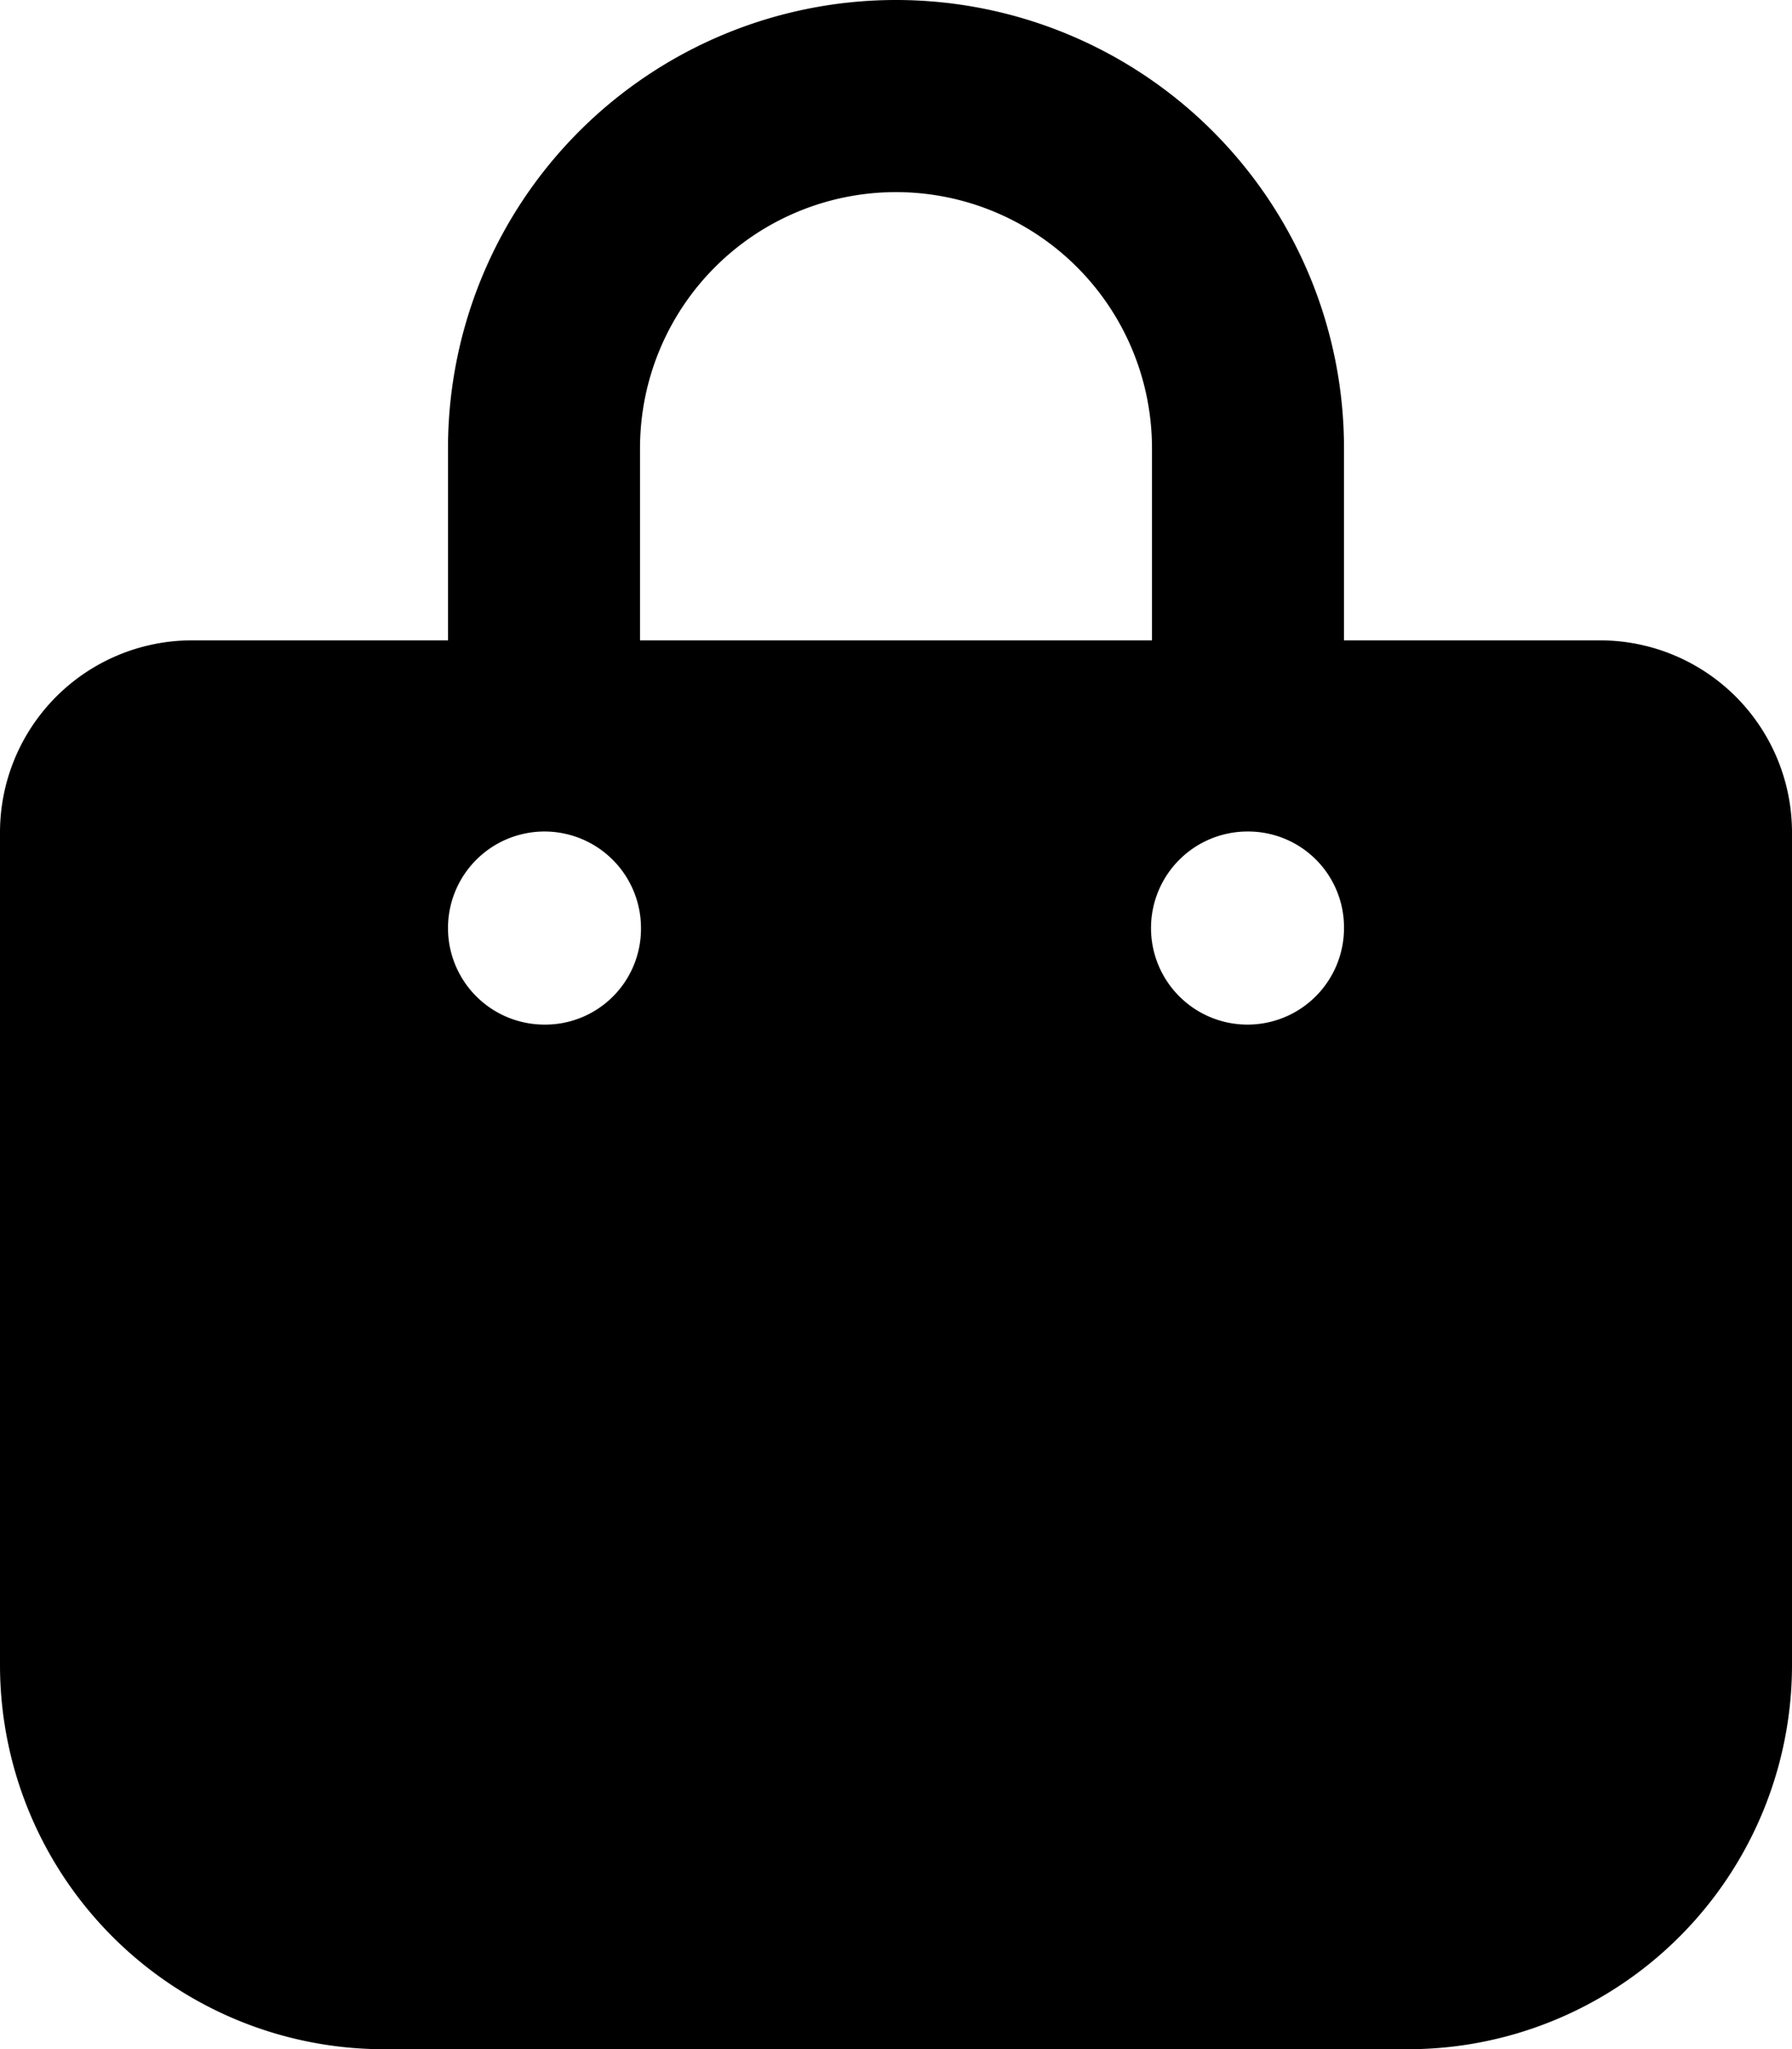 <svg xmlns="http://www.w3.org/2000/svg" width="13" height="14.857" viewBox="0 0 13 14.857">
  <path id="bag" class="cls-1" d="M4.643,3.25a1.857,1.857,0,1,1,3.714,0V4.643H4.643ZM3.25,4.643H1.393A1.393,1.393,0,0,0,0,6.036v6.036a2.786,2.786,0,0,0,2.786,2.786h7.429A2.786,2.786,0,0,0,13,12.071V6.036a1.393,1.393,0,0,0-1.393-1.393H9.75V3.25a3.25,3.25,0,0,0-6.5,0Zm.7,2.786a.7.7,0,1,1,.7-.7A.695.695,0,0,1,3.946,7.429Zm5.8-.7a.7.7,0,1,1-.7-.7A.695.695,0,0,1,9.75,6.732Z"/>
</svg>
